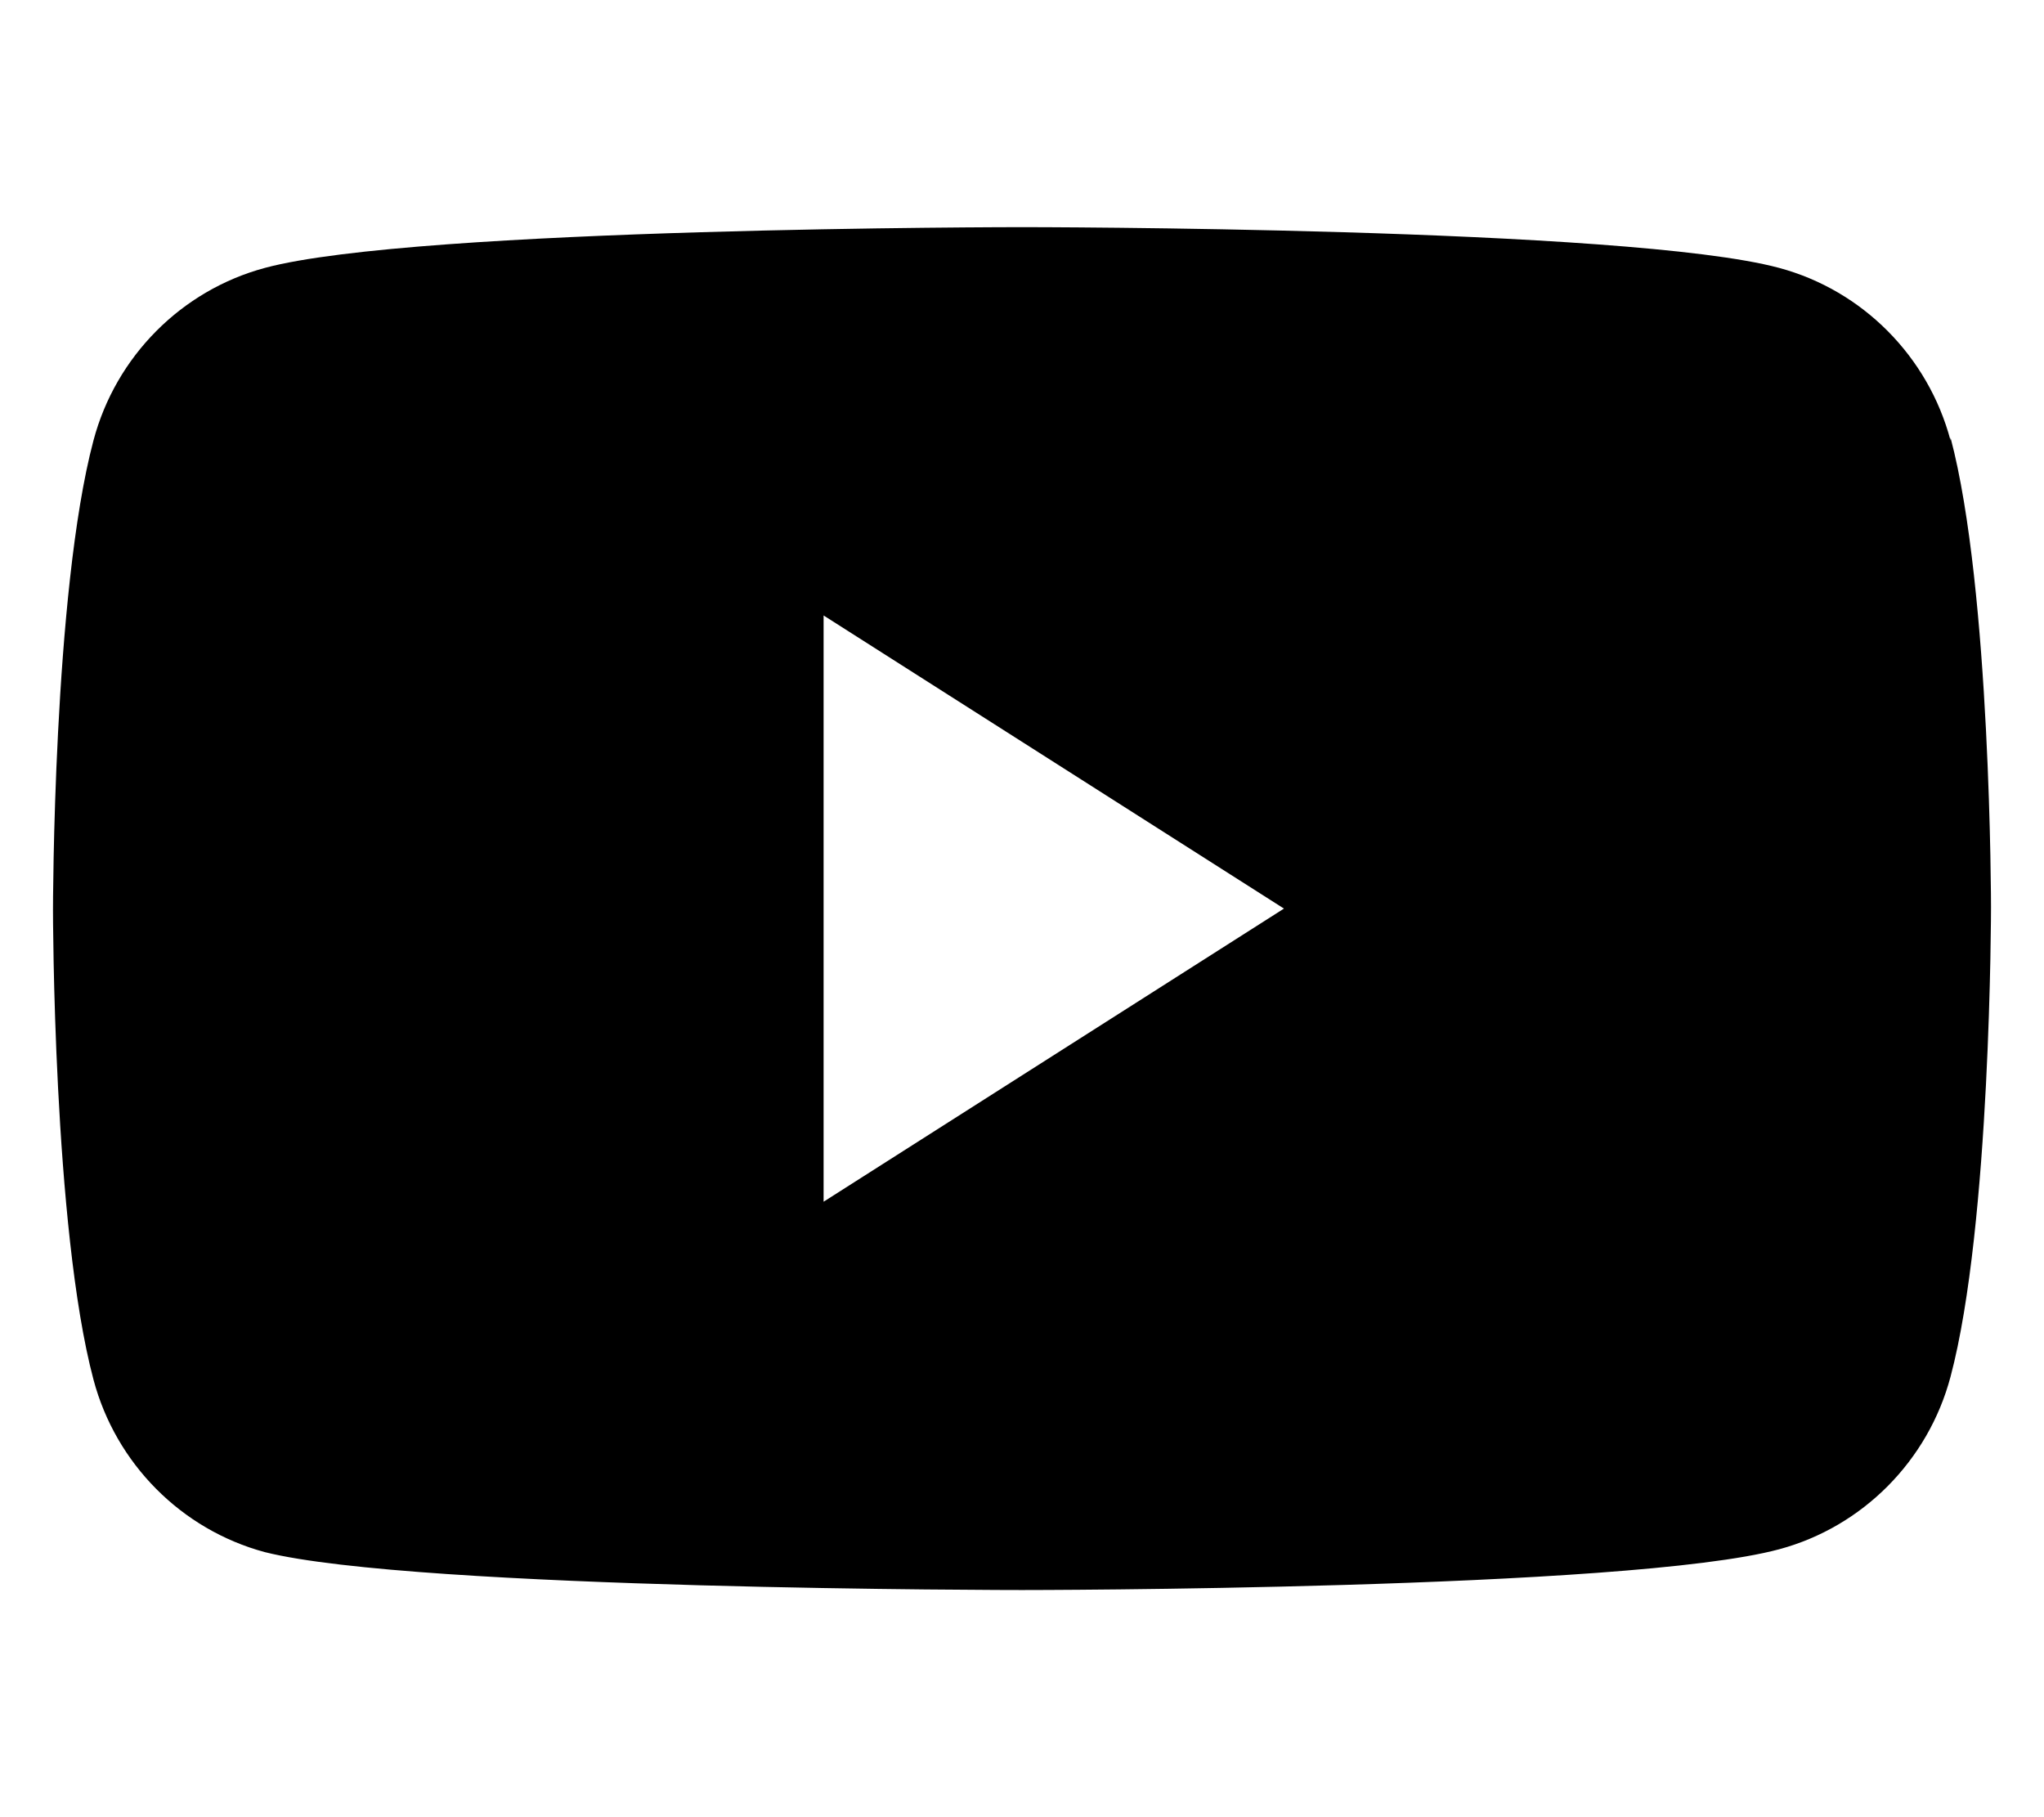 <svg xmlns="http://www.w3.org/2000/svg" viewBox="0 0 576 512" fill="currentColor" aria-hidden="true">
  <path d="M549.655 124.083c-6.281-23.652-24.787-42.276-48.289-48.597C458.781 64 288 64 288 64S117.22 64 74.634 75.486c-23.502 6.32-42.008 24.944-48.289 48.597-11.412 42.867-11.412 132.32-11.412 132.32s0 89.453 11.412 132.32c6.281 23.652 24.787 42.276 48.289 48.597C117.22 448 288 448 288 448s170.781 0 213.367-11.486c23.502-6.32 42.008-24.944 48.289-48.597 11.412-42.867 11.412-132.32 11.412-132.32s0-89.453-11.412-132.32zM232.09 338.59V173.41L361.82 256 232.09 338.59z"/>
</svg>
